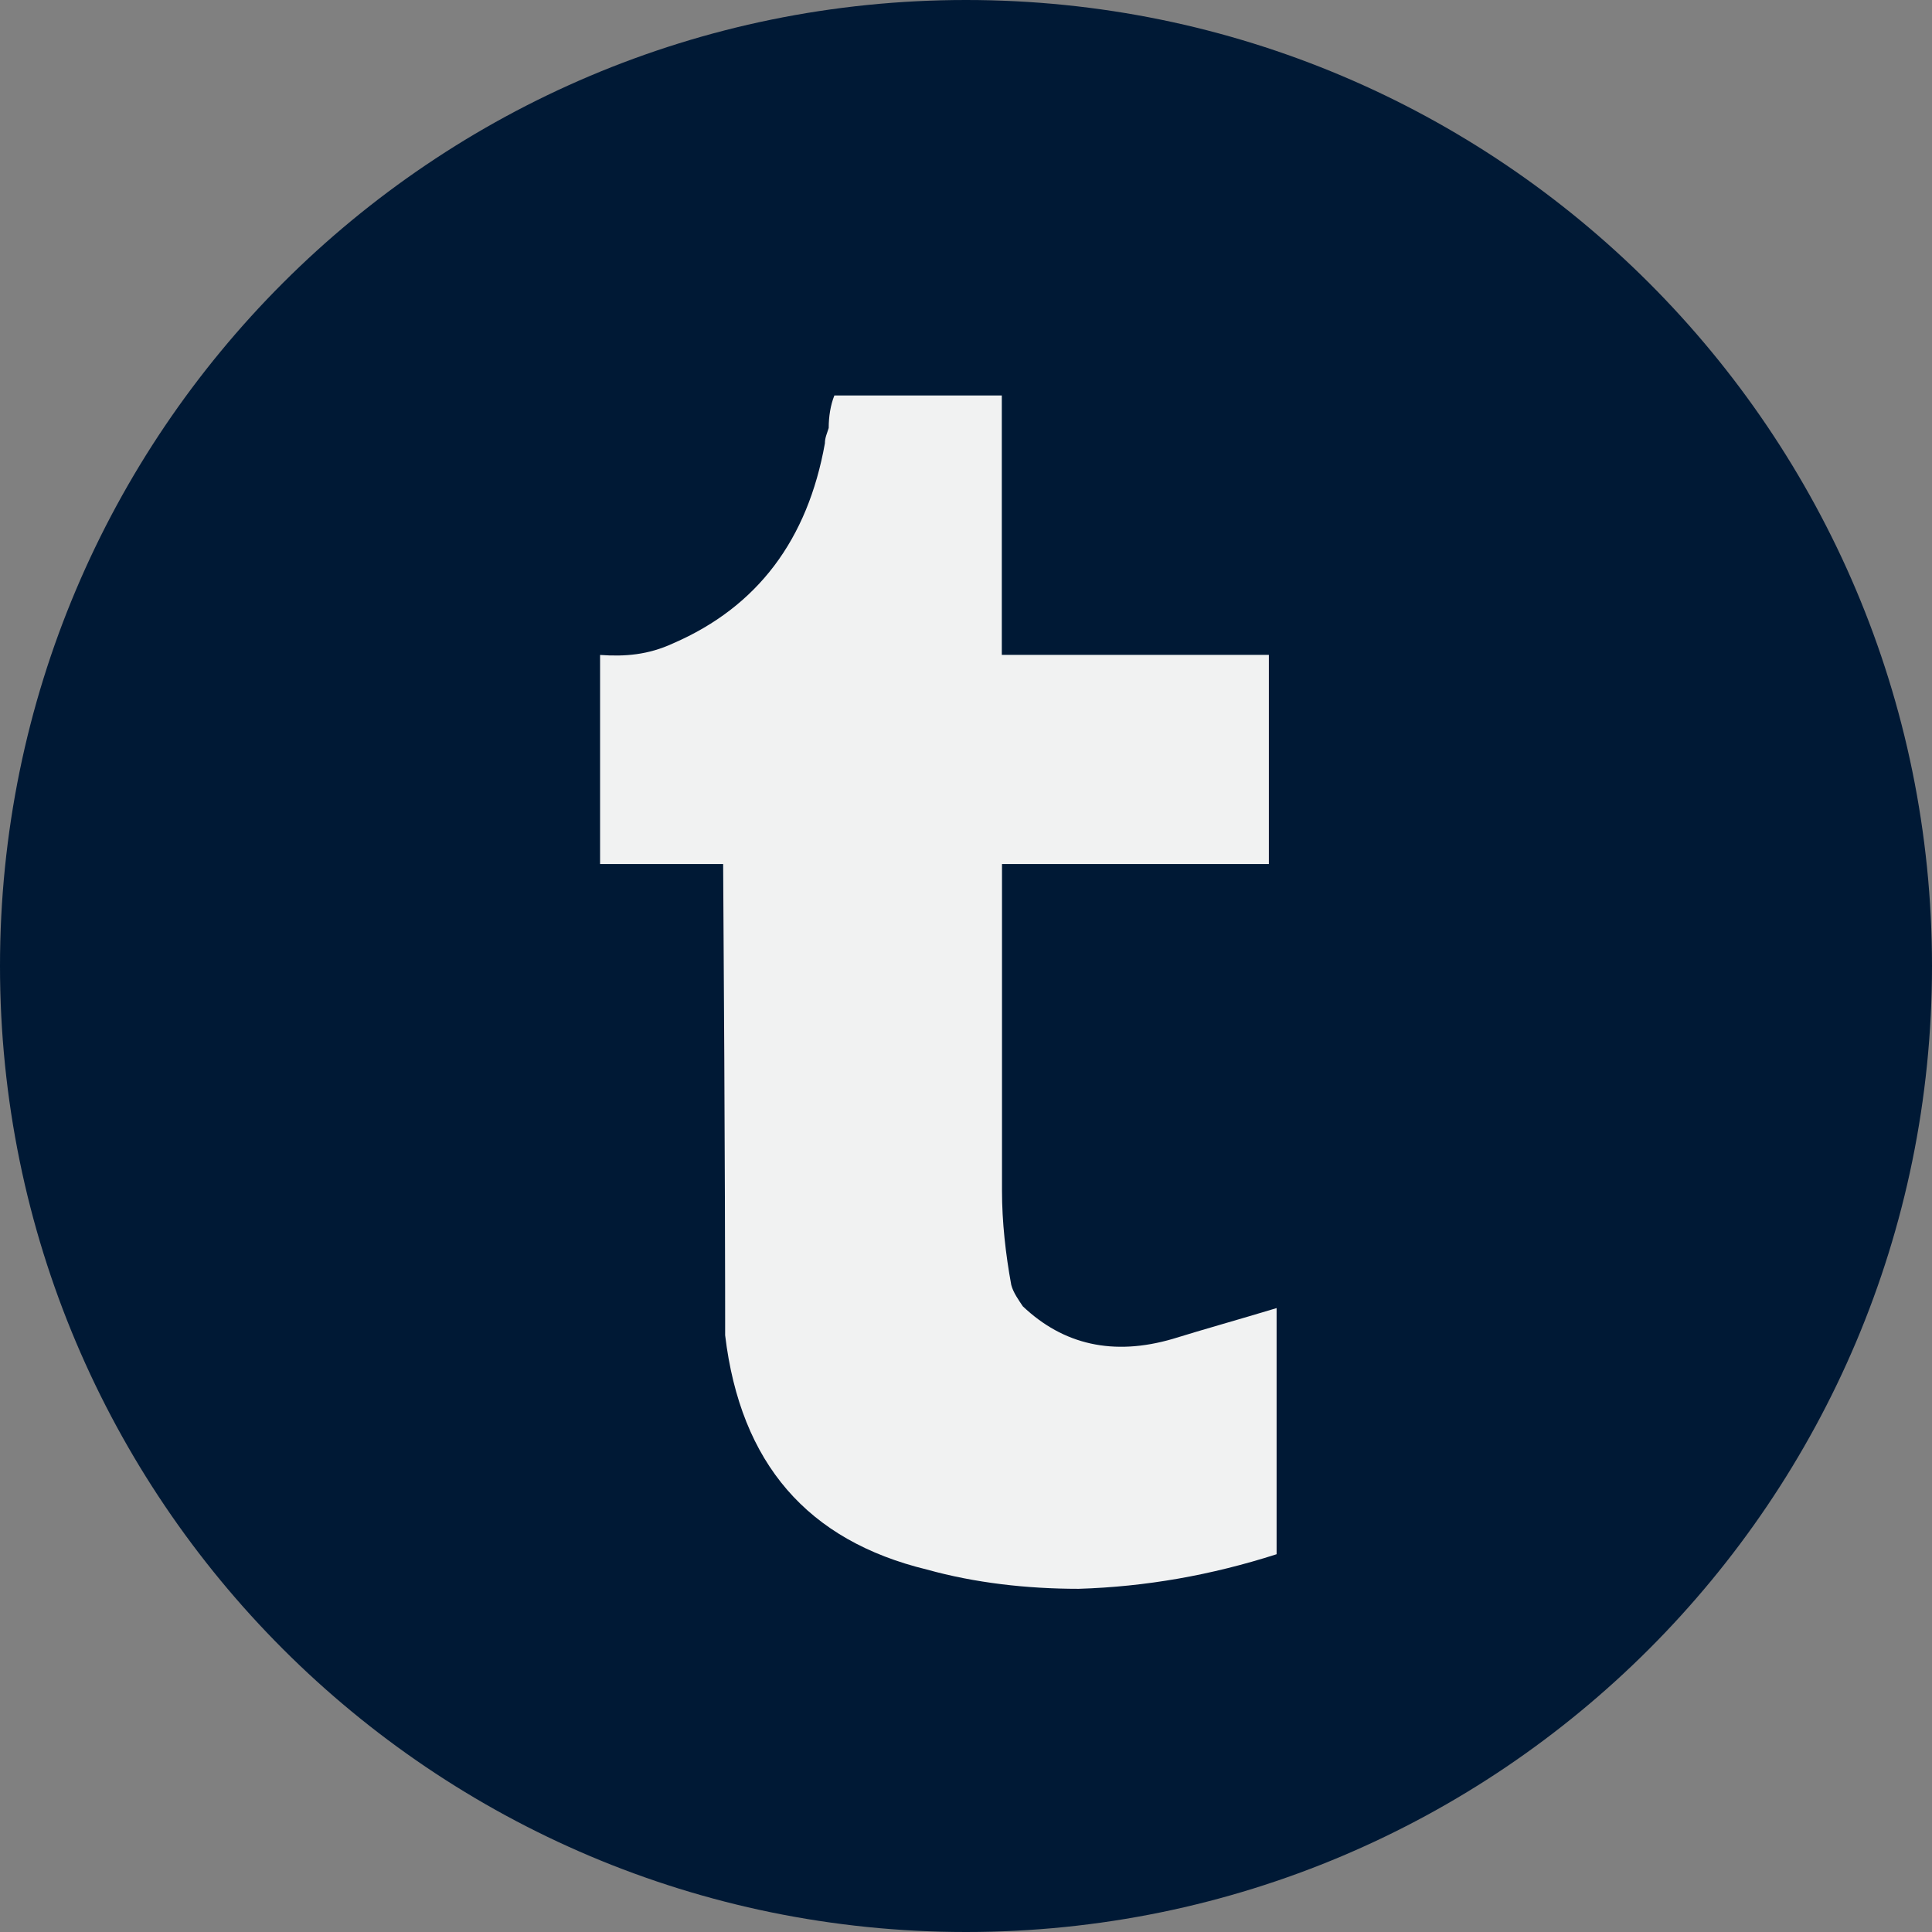 <svg width="30" height="30" viewBox="0 0 30 30" fill="none" xmlns="http://www.w3.org/2000/svg">
<rect x="0" y="0" width="30" height="30" fill="#808080" stroke="none"/>
<path d="M15 30C23.284 30 30 23.284 30 15C30 6.716 23.284 0 15 0C6.716 0 0 6.716 0 15C0 23.284 6.716 30 15 30Z" fill="#001935"/>
<path d="M15.556 10.169V6.141H12.956C12.897 6.288 12.868 6.467 12.868 6.646C12.841 6.734 12.809 6.797 12.809 6.884C12.542 8.378 11.766 9.42 10.452 9.99C10.062 10.17 9.704 10.197 9.318 10.17V13.417H11.229C11.26 17.988 11.26 20.343 11.26 20.463V20.734C11.499 22.728 12.542 23.923 14.393 24.372C15.137 24.579 15.942 24.671 16.749 24.671C17.792 24.639 18.807 24.46 19.823 24.134V20.312C19.23 20.491 18.689 20.642 18.211 20.79C17.287 21.06 16.511 20.881 15.882 20.284C15.822 20.193 15.734 20.073 15.703 19.953C15.615 19.476 15.559 18.97 15.559 18.493V13.417H19.703V10.169H15.556Z" fill="#F1F2F2"/>
</svg>
